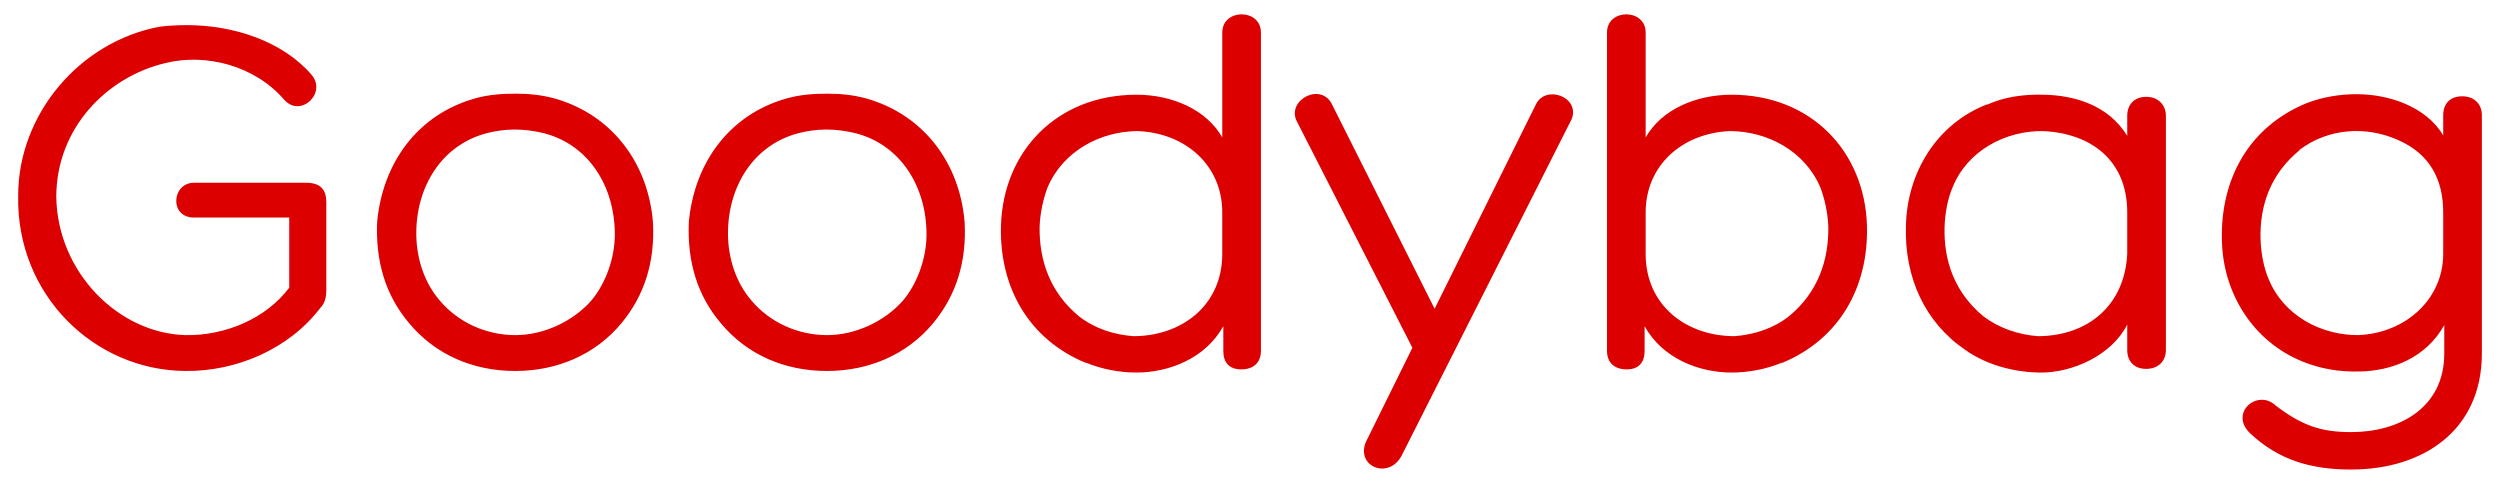 <?xml version="1.0" encoding="UTF-8" standalone="no"?>
<!-- Generator: Adobe Illustrator 16.0.0, SVG Export Plug-In . SVG Version: 6.00 Build 0)  -->

<svg
   xmlns:dc="http://purl.org/dc/elements/1.1/"
   xmlns:cc="http://creativecommons.org/ns#"
   xmlns:rdf="http://www.w3.org/1999/02/22-rdf-syntax-ns#"
   xmlns:svg="http://www.w3.org/2000/svg"
   xmlns="http://www.w3.org/2000/svg"
   xmlns:sodipodi="http://sodipodi.sourceforge.net/DTD/sodipodi-0.dtd"
   xmlns:inkscape="http://www.inkscape.org/namespaces/inkscape"
   version="1.1"
   x="0px"
   y="0px"
   width="310"
   height="60"
   viewBox="0 0 310 60"
   enable-background="new 0 0 360 360"
   xml:space="preserve"
   id="svg2"
   inkscape:version="0.91 r13725"
   sodipodi:docname="logo.svg"><defs
     id="defs12" /><sodipodi:namedview
     pagecolor="#ffffff"
     bordercolor="#666666"
     borderopacity="1"
     objecttolerance="10"
     gridtolerance="10"
     guidetolerance="10"
     inkscape:pageopacity="0"
     inkscape:pageshadow="2"
     inkscape:window-width="1440"
     inkscape:window-height="851"
     id="namedview10"
     showgrid="false"
     inkscape:zoom="0.65555556"
     inkscape:cx="232.62712"
     inkscape:cy="-64.067797"
     inkscape:window-x="0"
     inkscape:window-y="0"
     inkscape:window-maximized="1"
     inkscape:current-layer="svg2" /><g
     id="Gb__x5B_red__x2F__x2F__horiztonal_x5D__1_"
     transform="translate(-25.598,-266.541)"><g
       id="Goodybag__x5B_logo_x5D__copy_2"><g
         id="g6"><path
           d="m 63.564,289.204 -13.918,0 c -2.757,0 -3.085,4.314 0,4.314 l 11.817,0 0,8.694 c -2.889,3.857 -7.943,5.949 -12.802,5.884 -8.469,-0.196 -15.953,-7.91 -16.084,-17.128 0,-8.563 6.302,-14.904 13.524,-16.604 4.924,-1.242 11.029,0.261 14.706,4.51 2.035,2.354 5.383,-0.784 3.414,-3.072 -3.611,-4.184 -9.716,-6.145 -15.427,-6.145 -1.182,0 -2.429,0.064 -3.414,0.195 -10.044,1.896 -17.528,10.982 -17.528,20.92 -0.263,12.354 9.453,21.703 20.745,21.769 6.368,0.065 12.867,-2.746 16.741,-7.845 0.591,-0.589 0.722,-1.438 0.722,-2.157 l 0,-10.917 c -0.001,-1.437 -0.592,-2.418 -2.496,-2.418 z m 30.79,-10.46 c -1.707,-0.457 -3.283,-0.588 -4.858,-0.588 -1.641,0 -3.414,0.131 -4.989,0.588 -7.222,2.027 -11.489,8.106 -12.146,15.363 -0.197,4.902 1.051,9.086 4.005,12.551 3.217,3.857 7.878,5.884 13.13,5.884 5.187,0 9.913,-2.026 13.13,-5.884 2.889,-3.465 4.202,-7.648 3.939,-12.551 -0.591,-7.322 -5.055,-13.336 -12.211,-15.363 z m 4.595,25.038 c -2.298,2.614 -5.908,4.314 -9.454,4.314 -3.611,0 -7.09,-1.569 -9.388,-4.314 -1.97,-2.288 -2.889,-5.36 -2.889,-8.302 0,-5.885 3.217,-10.983 8.731,-12.422 0.985,-0.261 2.232,-0.457 3.479,-0.457 1.247,0 2.56,0.196 3.611,0.457 5.58,1.438 8.797,6.604 8.797,12.552 0.002,2.812 -1.048,5.95 -2.887,8.172 z m 34.053,-25.038 c -1.707,-0.457 -3.283,-0.588 -4.858,-0.588 -1.641,0 -3.414,0.131 -4.989,0.588 -7.222,2.027 -11.489,8.106 -12.145,15.363 -0.197,4.902 1.05,9.086 4.004,12.551 3.217,3.857 7.878,5.884 13.13,5.884 5.187,0 9.913,-2.026 13.13,-5.884 2.889,-3.465 4.202,-7.648 3.939,-12.551 -0.59,-7.322 -5.055,-13.336 -12.211,-15.363 z m 4.596,25.038 c -2.298,2.614 -5.908,4.314 -9.454,4.314 -3.611,0 -7.09,-1.569 -9.388,-4.314 -1.97,-2.288 -2.889,-5.36 -2.889,-8.302 0,-5.885 3.217,-10.983 8.731,-12.422 0.985,-0.261 2.232,-0.457 3.479,-0.457 1.247,0 2.56,0.196 3.611,0.457 5.58,1.438 8.797,6.604 8.797,12.552 10e-4,2.812 -1.049,5.95 -2.887,8.172 z m 39.561,-33.209 0,13.009 c -1.969,-3.465 -6.236,-5.295 -10.635,-5.295 -9.848,0 -16.544,6.994 -16.807,16.277 -0.197,7.583 3.414,14.056 10.569,16.997 l -0.065,-0.065 c 2.035,0.85 4.268,1.242 6.303,1.242 3.938,0 8.533,-1.7 10.766,-5.753 l 0,3.072 c 0,1.438 0.723,2.288 2.232,2.288 1.51,0 2.43,-0.85 2.43,-2.288 l 0,-39.484 c 0,-3.007 -4.793,-3.007 -4.793,0 z m 0,27.456 c 0,6.406 -5.055,10.198 -11.029,10.198 -2.494,-0.196 -4.857,-0.98 -6.762,-2.484 -3.545,-2.941 -4.924,-6.864 -4.858,-11.113 0.065,-1.7 0.459,-3.465 0.984,-4.837 1.904,-4.512 6.565,-6.995 11.226,-6.995 5.975,0.261 10.438,4.314 10.438,10.067 l 0,5.164 z m 38.871,-18.5 -12.539,25.299 -12.67,-25.234 c -1.313,-2.941 -5.646,-0.719 -4.465,1.896 l 14.378,28.176 -5.777,11.701 c -1.247,3.072 2.889,4.707 4.464,1.634 l 21.074,-41.707 c 1.05,-2.745 -3.283,-4.315 -4.465,-1.765 z m 24.265,-1.242 c -4.398,0 -8.666,1.83 -10.635,5.295 l 0,-13.009 c 0,-3.007 -4.793,-3.007 -4.793,0 l 0,39.484 c 0,1.438 0.919,2.288 2.429,2.288 1.511,0 2.232,-0.85 2.232,-2.288 l 0,-3.072 c 2.232,4.053 6.828,5.753 10.767,5.753 2.035,0 4.268,-0.393 6.303,-1.242 l -0.066,0.065 c 7.156,-2.941 10.767,-9.414 10.57,-16.997 -0.263,-9.283 -6.959,-16.277 -16.807,-16.277 z m 7.156,27.456 c -1.904,1.504 -4.268,2.288 -6.763,2.484 -5.974,0 -11.028,-3.792 -11.028,-10.198 l 0,-5.164 c 0,-5.753 4.464,-9.807 10.438,-10.067 4.661,0 9.322,2.483 11.227,6.995 0.525,1.372 0.919,3.137 0.984,4.837 0.065,4.249 -1.313,8.172 -4.858,11.113 z m 44.288,-27.194 c -1.511,0 -2.364,0.98 -2.364,2.354 l 0,2.483 c -2.363,-3.856 -6.63,-5.034 -10.372,-5.099 -2.495,-0.065 -4.858,0.262 -7.024,1.242 l 0.065,-0.065 c -6.303,2.419 -9.979,8.498 -10.11,15.101 -0.197,6.406 2.363,11.963 7.354,15.362 2.757,1.962 6.302,2.812 9.453,2.812 3.873,0 8.731,-2.157 10.635,-5.949 l 0,3.138 c 0,1.438 0.854,2.354 2.364,2.354 1.443,0 2.429,-0.915 2.429,-2.354 l 0,-29.024 c -10e-4,-1.375 -0.986,-2.355 -2.43,-2.355 z m -2.364,19.48 c -0.328,6.537 -5.055,10.198 -11.095,10.198 -2.429,-0.196 -4.792,-0.98 -6.762,-2.484 -3.545,-2.941 -4.924,-6.864 -4.792,-11.113 0.065,-1.7 0.394,-3.465 0.984,-4.837 1.838,-4.576 6.565,-7.061 11.227,-6.995 5.908,0.261 10.438,3.595 10.438,10.067 l 0,5.164 z m 41.544,-19.547 c -1.51,0 -2.363,0.916 -2.363,2.354 l 0,2.484 c -2.166,-3.596 -6.762,-5.099 -10.767,-5.099 -1.969,0 -4.136,0.327 -6.171,1.111 -7.156,2.941 -10.701,9.413 -10.504,16.997 0.131,6.603 3.873,12.551 9.979,15.035 2.232,0.915 4.596,1.308 7.091,1.242 3.938,-0.065 8.206,-1.635 10.504,-5.753 l 0,3.53 c 0,6.733 -5.581,9.74 -11.555,9.74 -3.677,0 -6.04,-0.784 -9.322,-3.269 -2.232,-2.157 -5.843,0.85 -3.217,3.399 3.545,3.334 7.55,4.511 12.539,4.511 8.994,0 16.216,-4.903 16.216,-14.382 l 0,-29.549 c 0,-1.435 -0.985,-2.351 -2.43,-2.351 z m -2.363,19.547 c 0,5.553 -4.589,9.799 -10.491,10.066 -4.645,0.046 -9.342,-2.436 -11.173,-6.994 -0.591,-1.373 -0.919,-3.138 -0.984,-4.838 -0.132,-4.248 1.247,-8.171 4.857,-11.113 l -0.065,0 c 3.61,-2.745 8.338,-3.006 12.276,-1.241 3.873,1.7 5.58,4.837 5.58,8.956 l 0,5.164 z"
           id="path8"
           inkscape:connector-curvature="0"
           style="fill:#dc0000" /></g></g></g></svg>